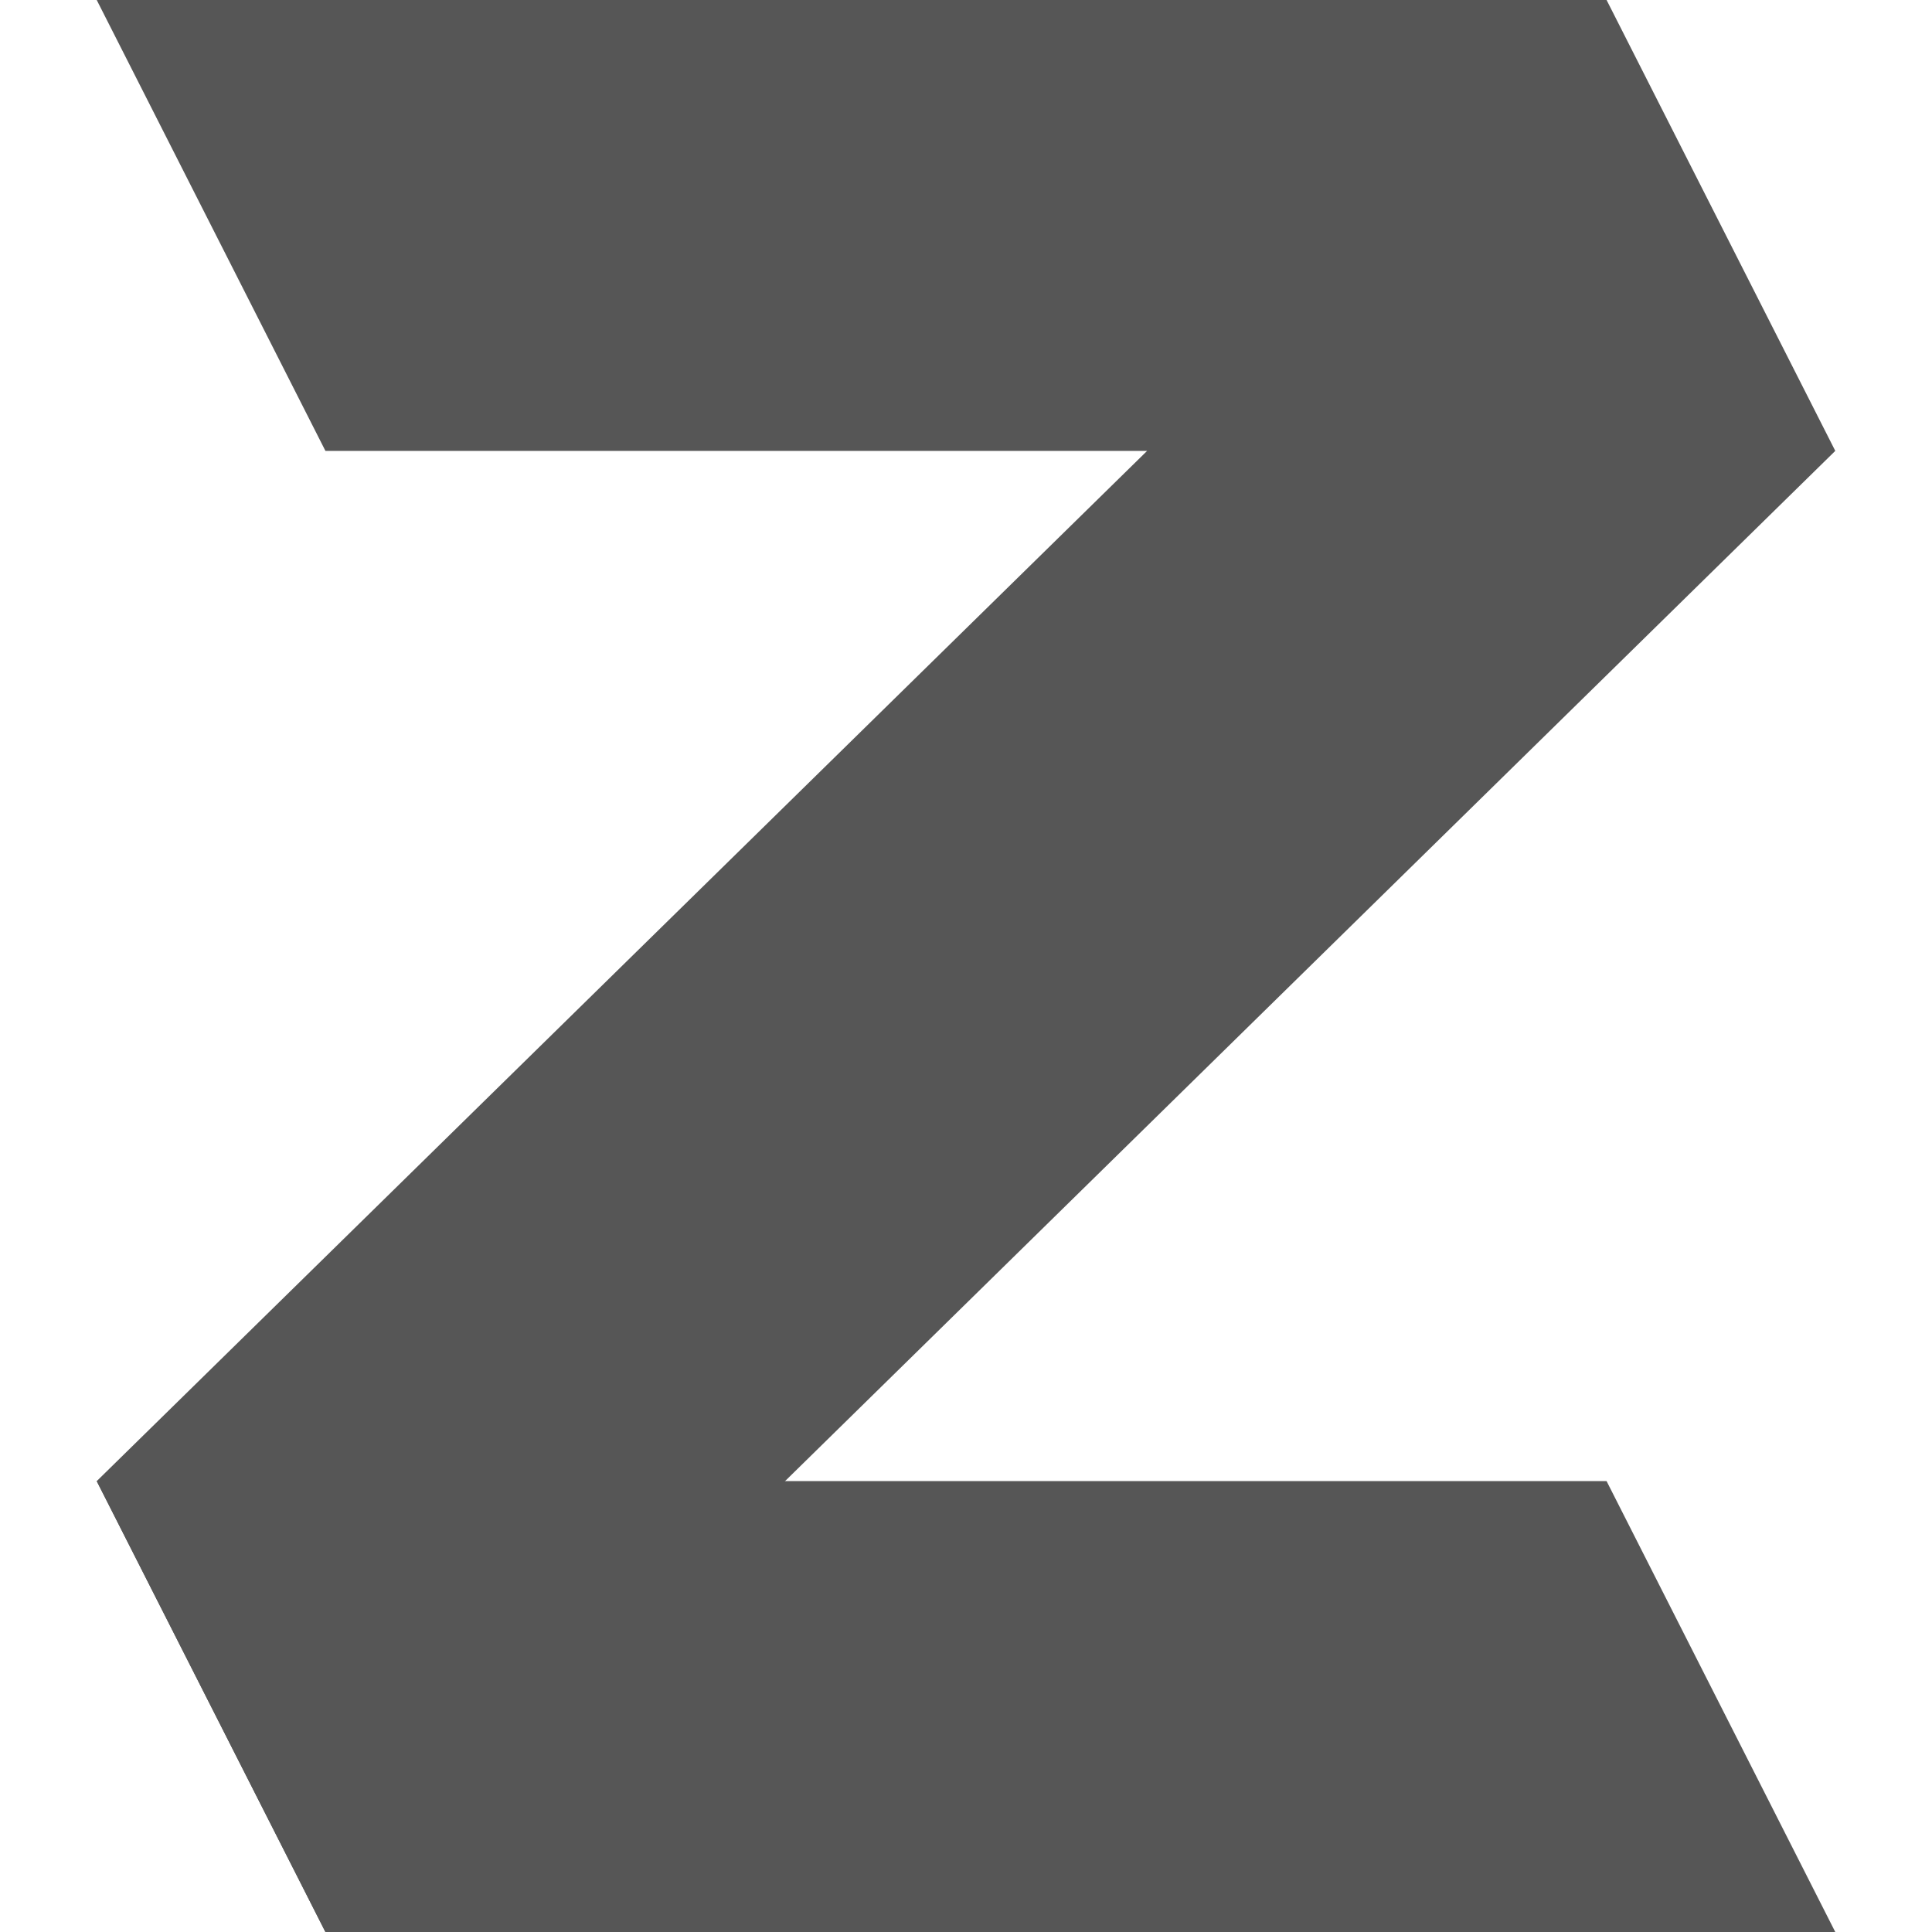 
<svg xmlns="http://www.w3.org/2000/svg" xmlns:xlink="http://www.w3.org/1999/xlink" width="16px" height="16px" viewBox="0 0 16 16" version="1.1">
<g id="surface1">
<path style=" stroke:none;fill-rule:nonzero;fill:#565656;fill-opacity:1;" d="M 13.305 0 L 0.801 0 L 2.695 3.734 L 9.5 3.734 L 0.801 12.266 L 2.695 16 L 15.199 3.734 Z M 13.305 0 "/>
<path style=" stroke:none;fill-rule:nonzero;fill:#565656;fill-opacity:1;" d="M 0.801 12.266 L 13.305 12.266 L 15.199 16 L 2.695 16 Z M 0.801 12.266 "/>
</g>
</svg>
